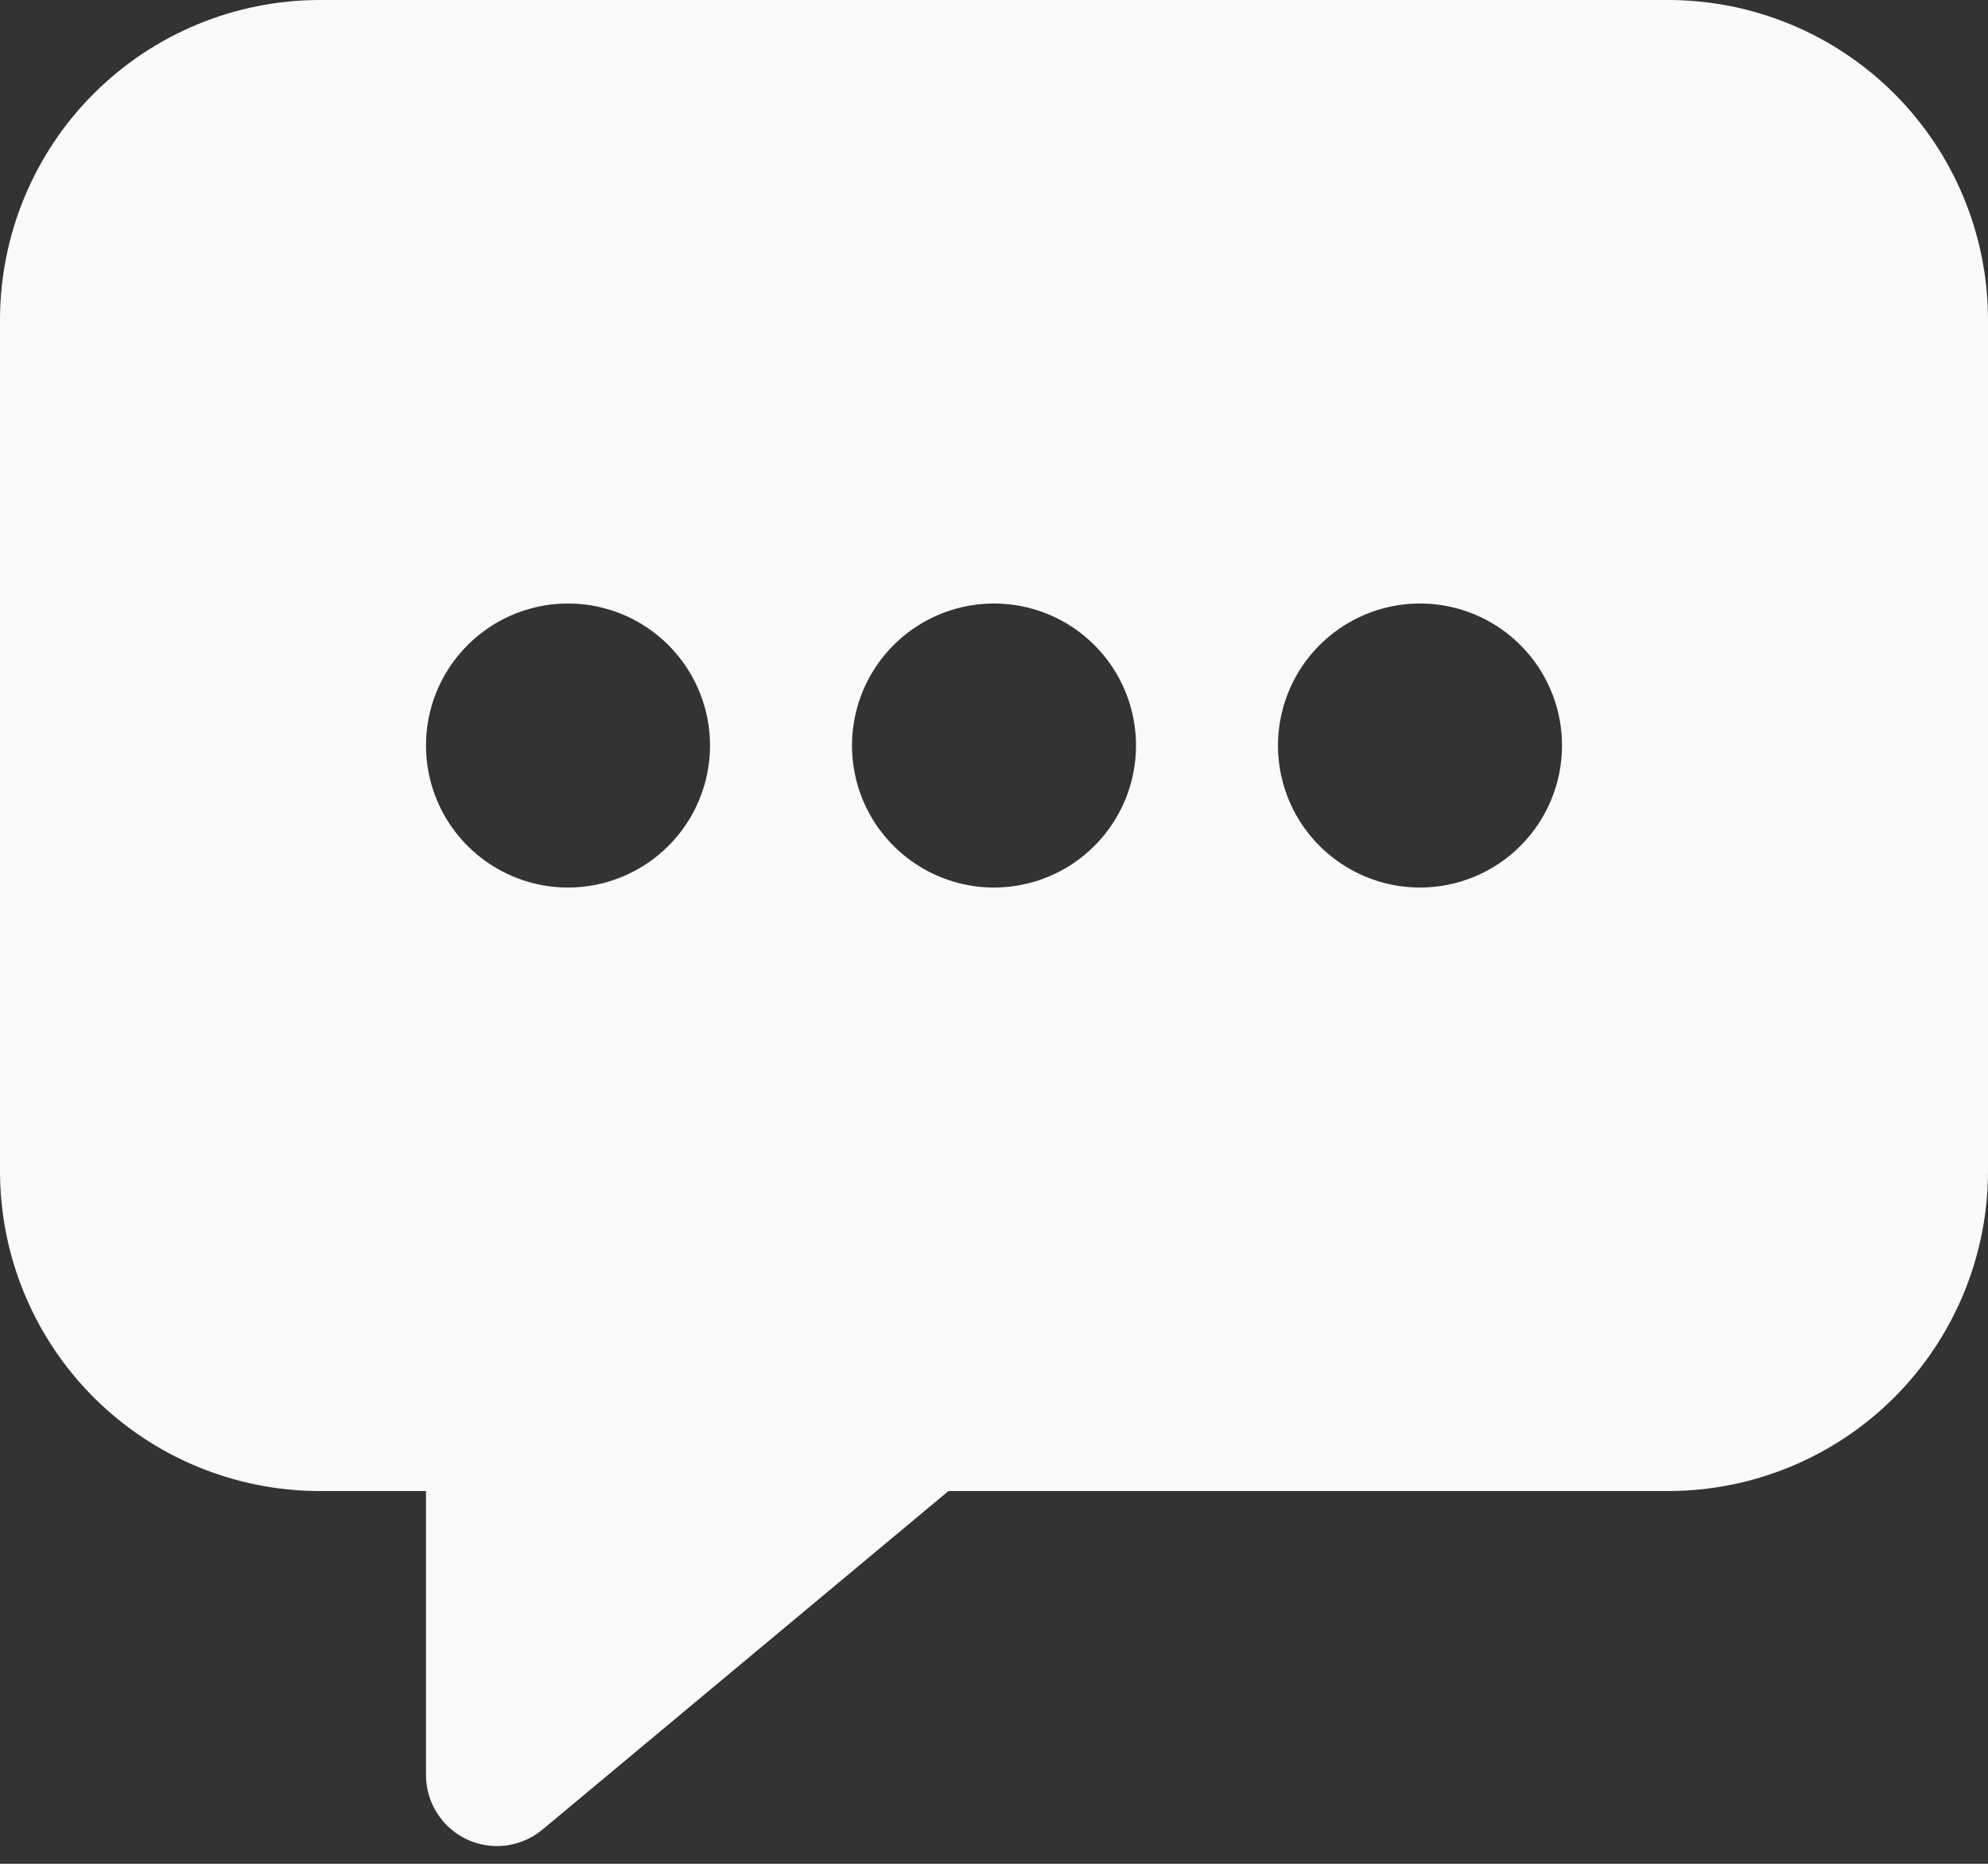 <svg width="32" height="30" viewBox="0 0 32 30" fill="none" xmlns="http://www.w3.org/2000/svg">
<rect x="0" y="0" width="32" height="30" fill="#333333" stroke="none"/>
<path d="M26.857 0H5.143C3.779 0.002 2.472 0.544 1.508 1.508C0.544 2.472 0.002 3.779 0 5.143V18.857C0.002 20.221 0.544 21.528 1.508 22.492C2.472 23.456 3.779 23.998 5.143 24H6.857V28.571C6.857 28.789 6.919 29.002 7.036 29.185C7.152 29.368 7.319 29.515 7.515 29.607C7.712 29.699 7.931 29.733 8.147 29.705C8.362 29.677 8.565 29.588 8.732 29.449L15.267 24H26.857C28.221 23.998 29.528 23.456 30.492 22.492C31.456 21.528 31.998 20.221 32 18.857V5.143C31.998 3.779 31.456 2.472 30.492 1.508C29.528 0.544 28.221 0.002 26.857 0ZM9.143 14.286C8.691 14.286 8.249 14.152 7.873 13.9C7.497 13.649 7.204 13.292 7.031 12.875C6.858 12.457 6.813 11.998 6.901 11.554C6.989 11.111 7.207 10.703 7.527 10.384C7.846 10.064 8.254 9.846 8.697 9.758C9.14 9.67 9.6 9.715 10.018 9.888C10.435 10.061 10.792 10.354 11.043 10.73C11.294 11.106 11.429 11.548 11.429 12C11.429 12.606 11.188 13.188 10.759 13.616C10.33 14.045 9.749 14.286 9.143 14.286ZM16 14.286C15.548 14.286 15.106 14.152 14.73 13.9C14.354 13.649 14.061 13.292 13.888 12.875C13.715 12.457 13.67 11.998 13.758 11.554C13.846 11.111 14.064 10.703 14.384 10.384C14.703 10.064 15.111 9.846 15.554 9.758C15.998 9.67 16.457 9.715 16.875 9.888C17.292 10.061 17.649 10.354 17.901 10.73C18.152 11.106 18.286 11.548 18.286 12C18.286 12.606 18.045 13.188 17.616 13.616C17.188 14.045 16.606 14.286 16 14.286ZM22.857 14.286C22.405 14.286 21.963 14.152 21.587 13.9C21.211 13.649 20.918 13.292 20.745 12.875C20.572 12.457 20.527 11.998 20.615 11.554C20.703 11.111 20.921 10.703 21.241 10.384C21.561 10.064 21.968 9.846 22.411 9.758C22.855 9.67 23.314 9.715 23.732 9.888C24.149 10.061 24.506 10.354 24.758 10.73C25.009 11.106 25.143 11.548 25.143 12C25.143 12.606 24.902 13.188 24.473 13.616C24.045 14.045 23.463 14.286 22.857 14.286Z" fill="#F9FAFB"/>
</svg>
